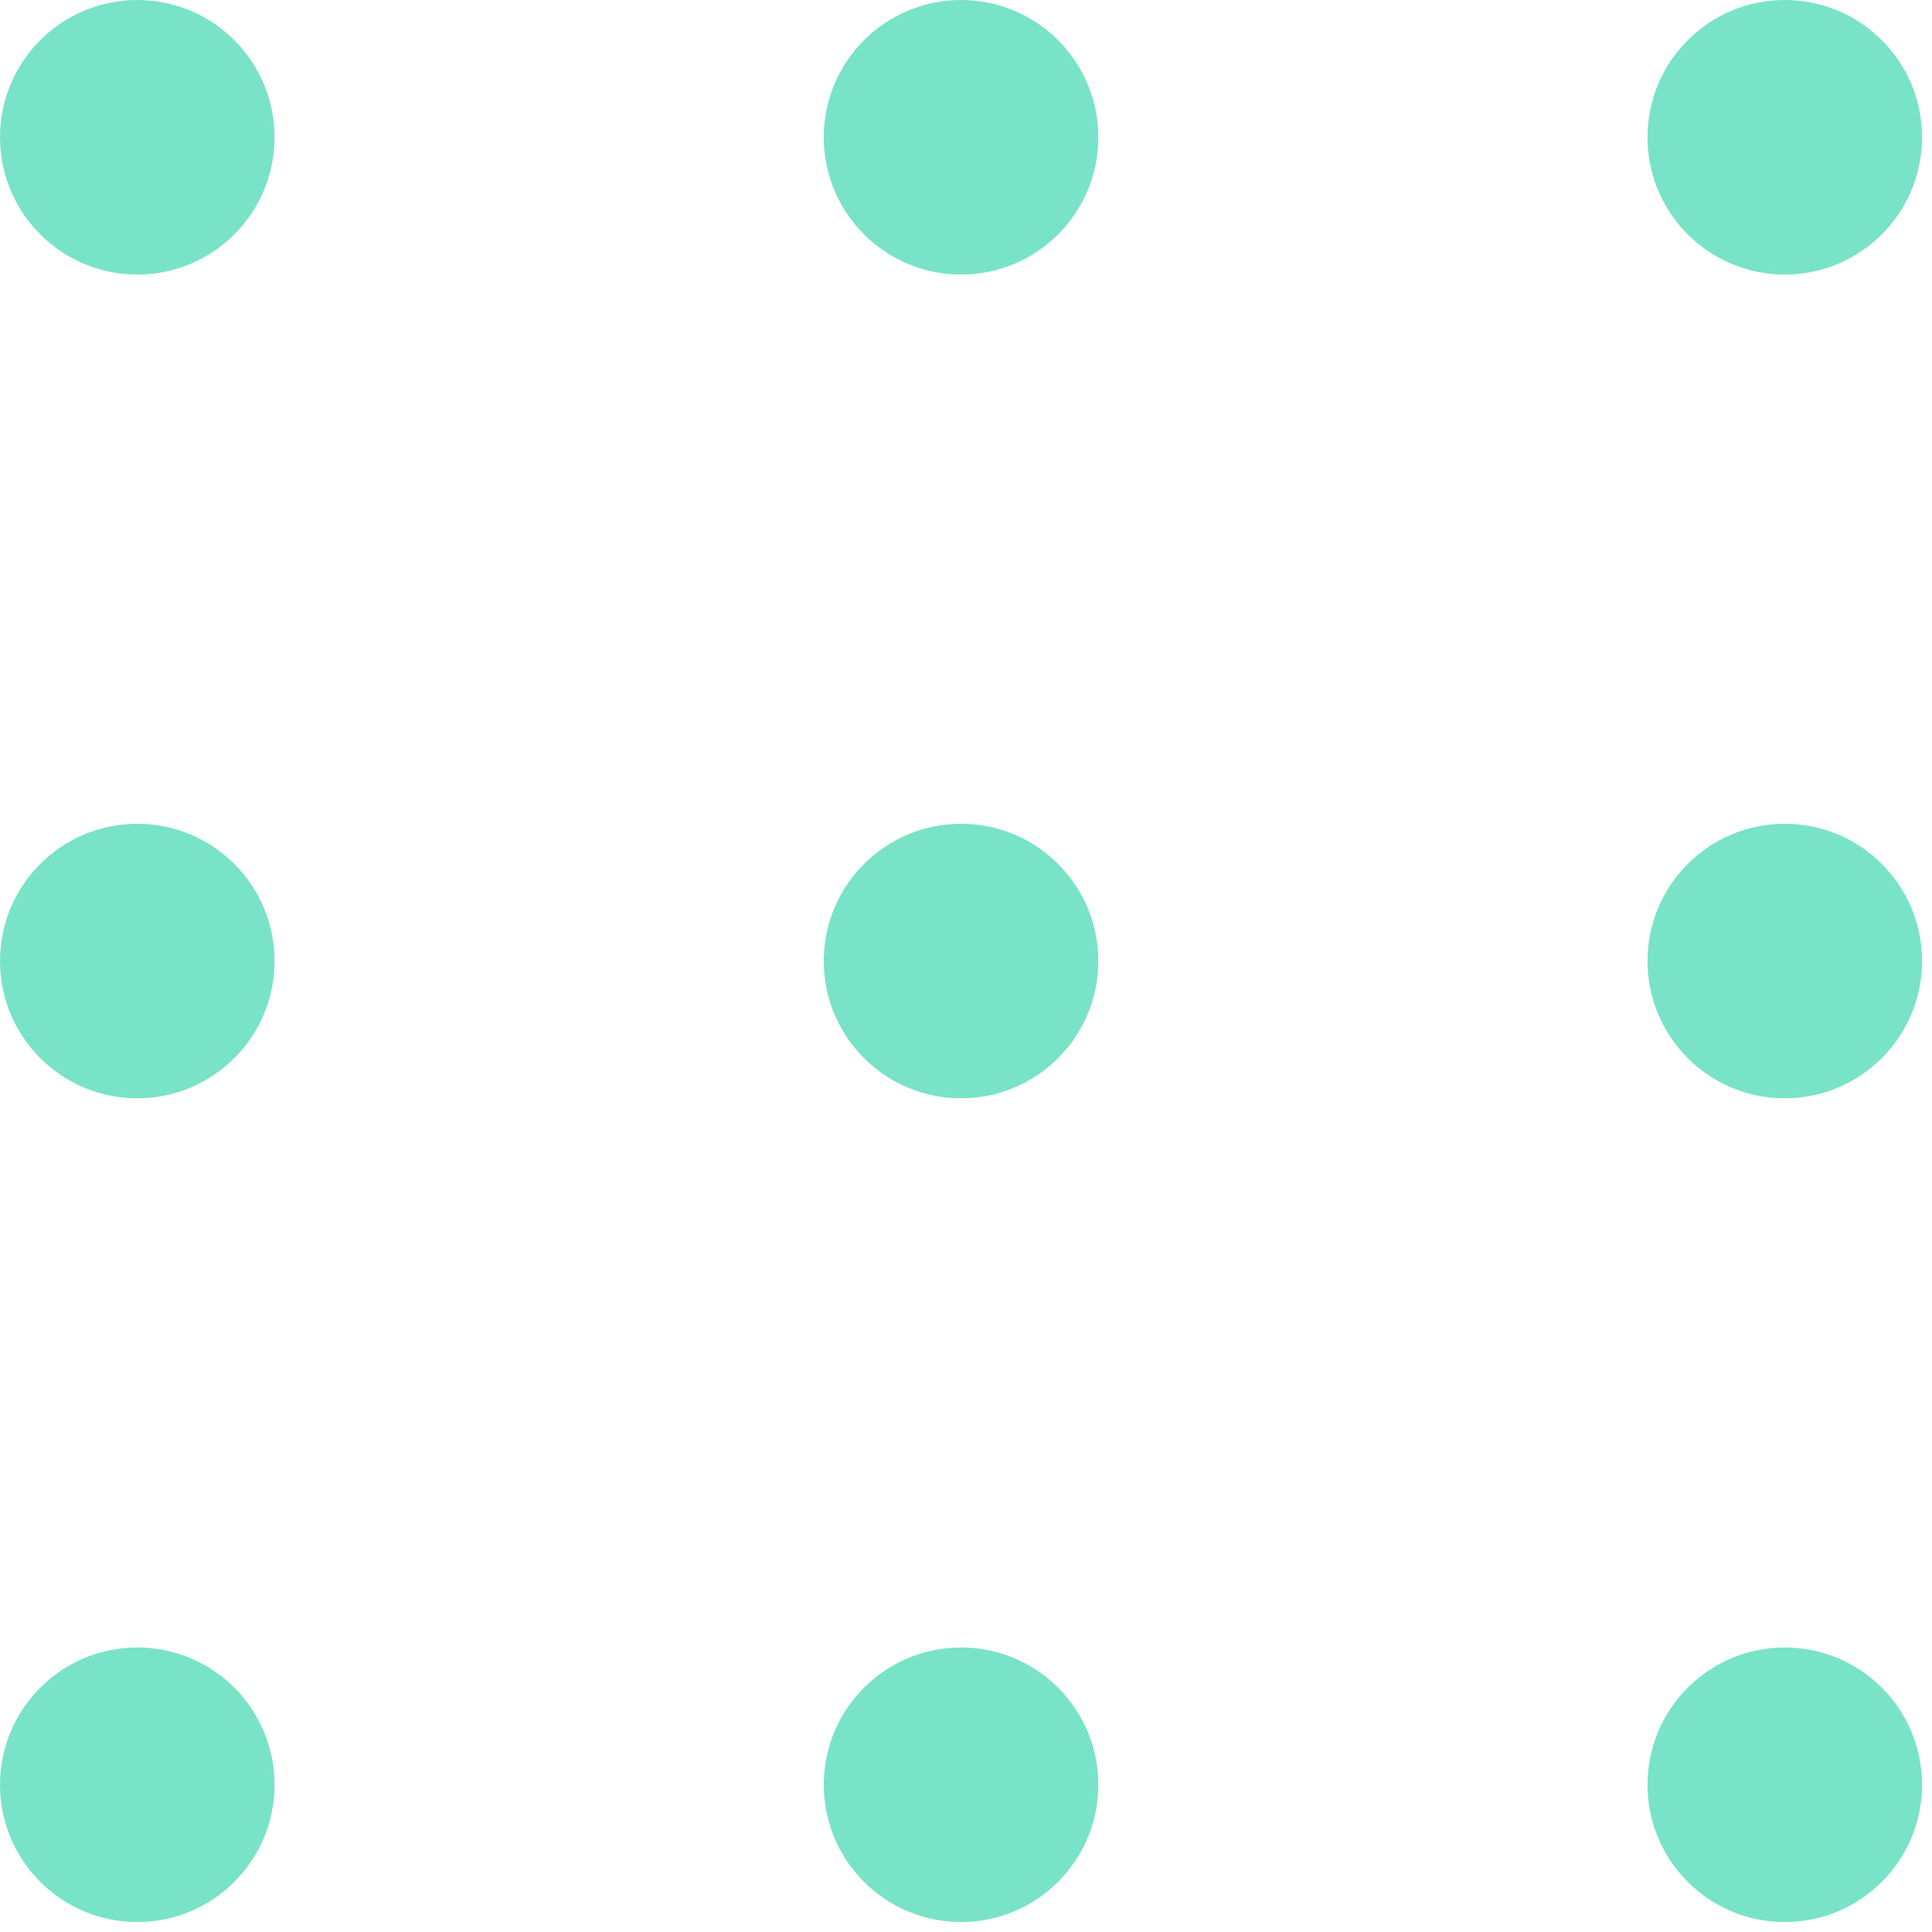 <svg width="53" height="53" viewBox="0 0 53 53" fill="none" xmlns="http://www.w3.org/2000/svg">
<circle cx="3.766" cy="3.766" r="3.766" fill="#79E3C7"/>
<circle cx="3.766" cy="26.364" r="3.766" fill="#79E3C7"/>
<circle cx="26.364" cy="26.364" r="3.766" fill="#79E3C7"/>
<circle cx="48.961" cy="26.364" r="3.766" fill="#79E3C7"/>
<circle cx="48.961" cy="48.961" r="3.766" fill="#79E3C7"/>
<circle cx="26.364" cy="48.961" r="3.766" fill="#79E3C7"/>
<circle cx="3.766" cy="48.961" r="3.766" fill="#79E3C7"/>
<circle cx="26.364" cy="3.766" r="3.766" fill="#79E3C7"/>
<circle cx="48.961" cy="3.766" r="3.766" fill="#79E3C7"/>
</svg>
